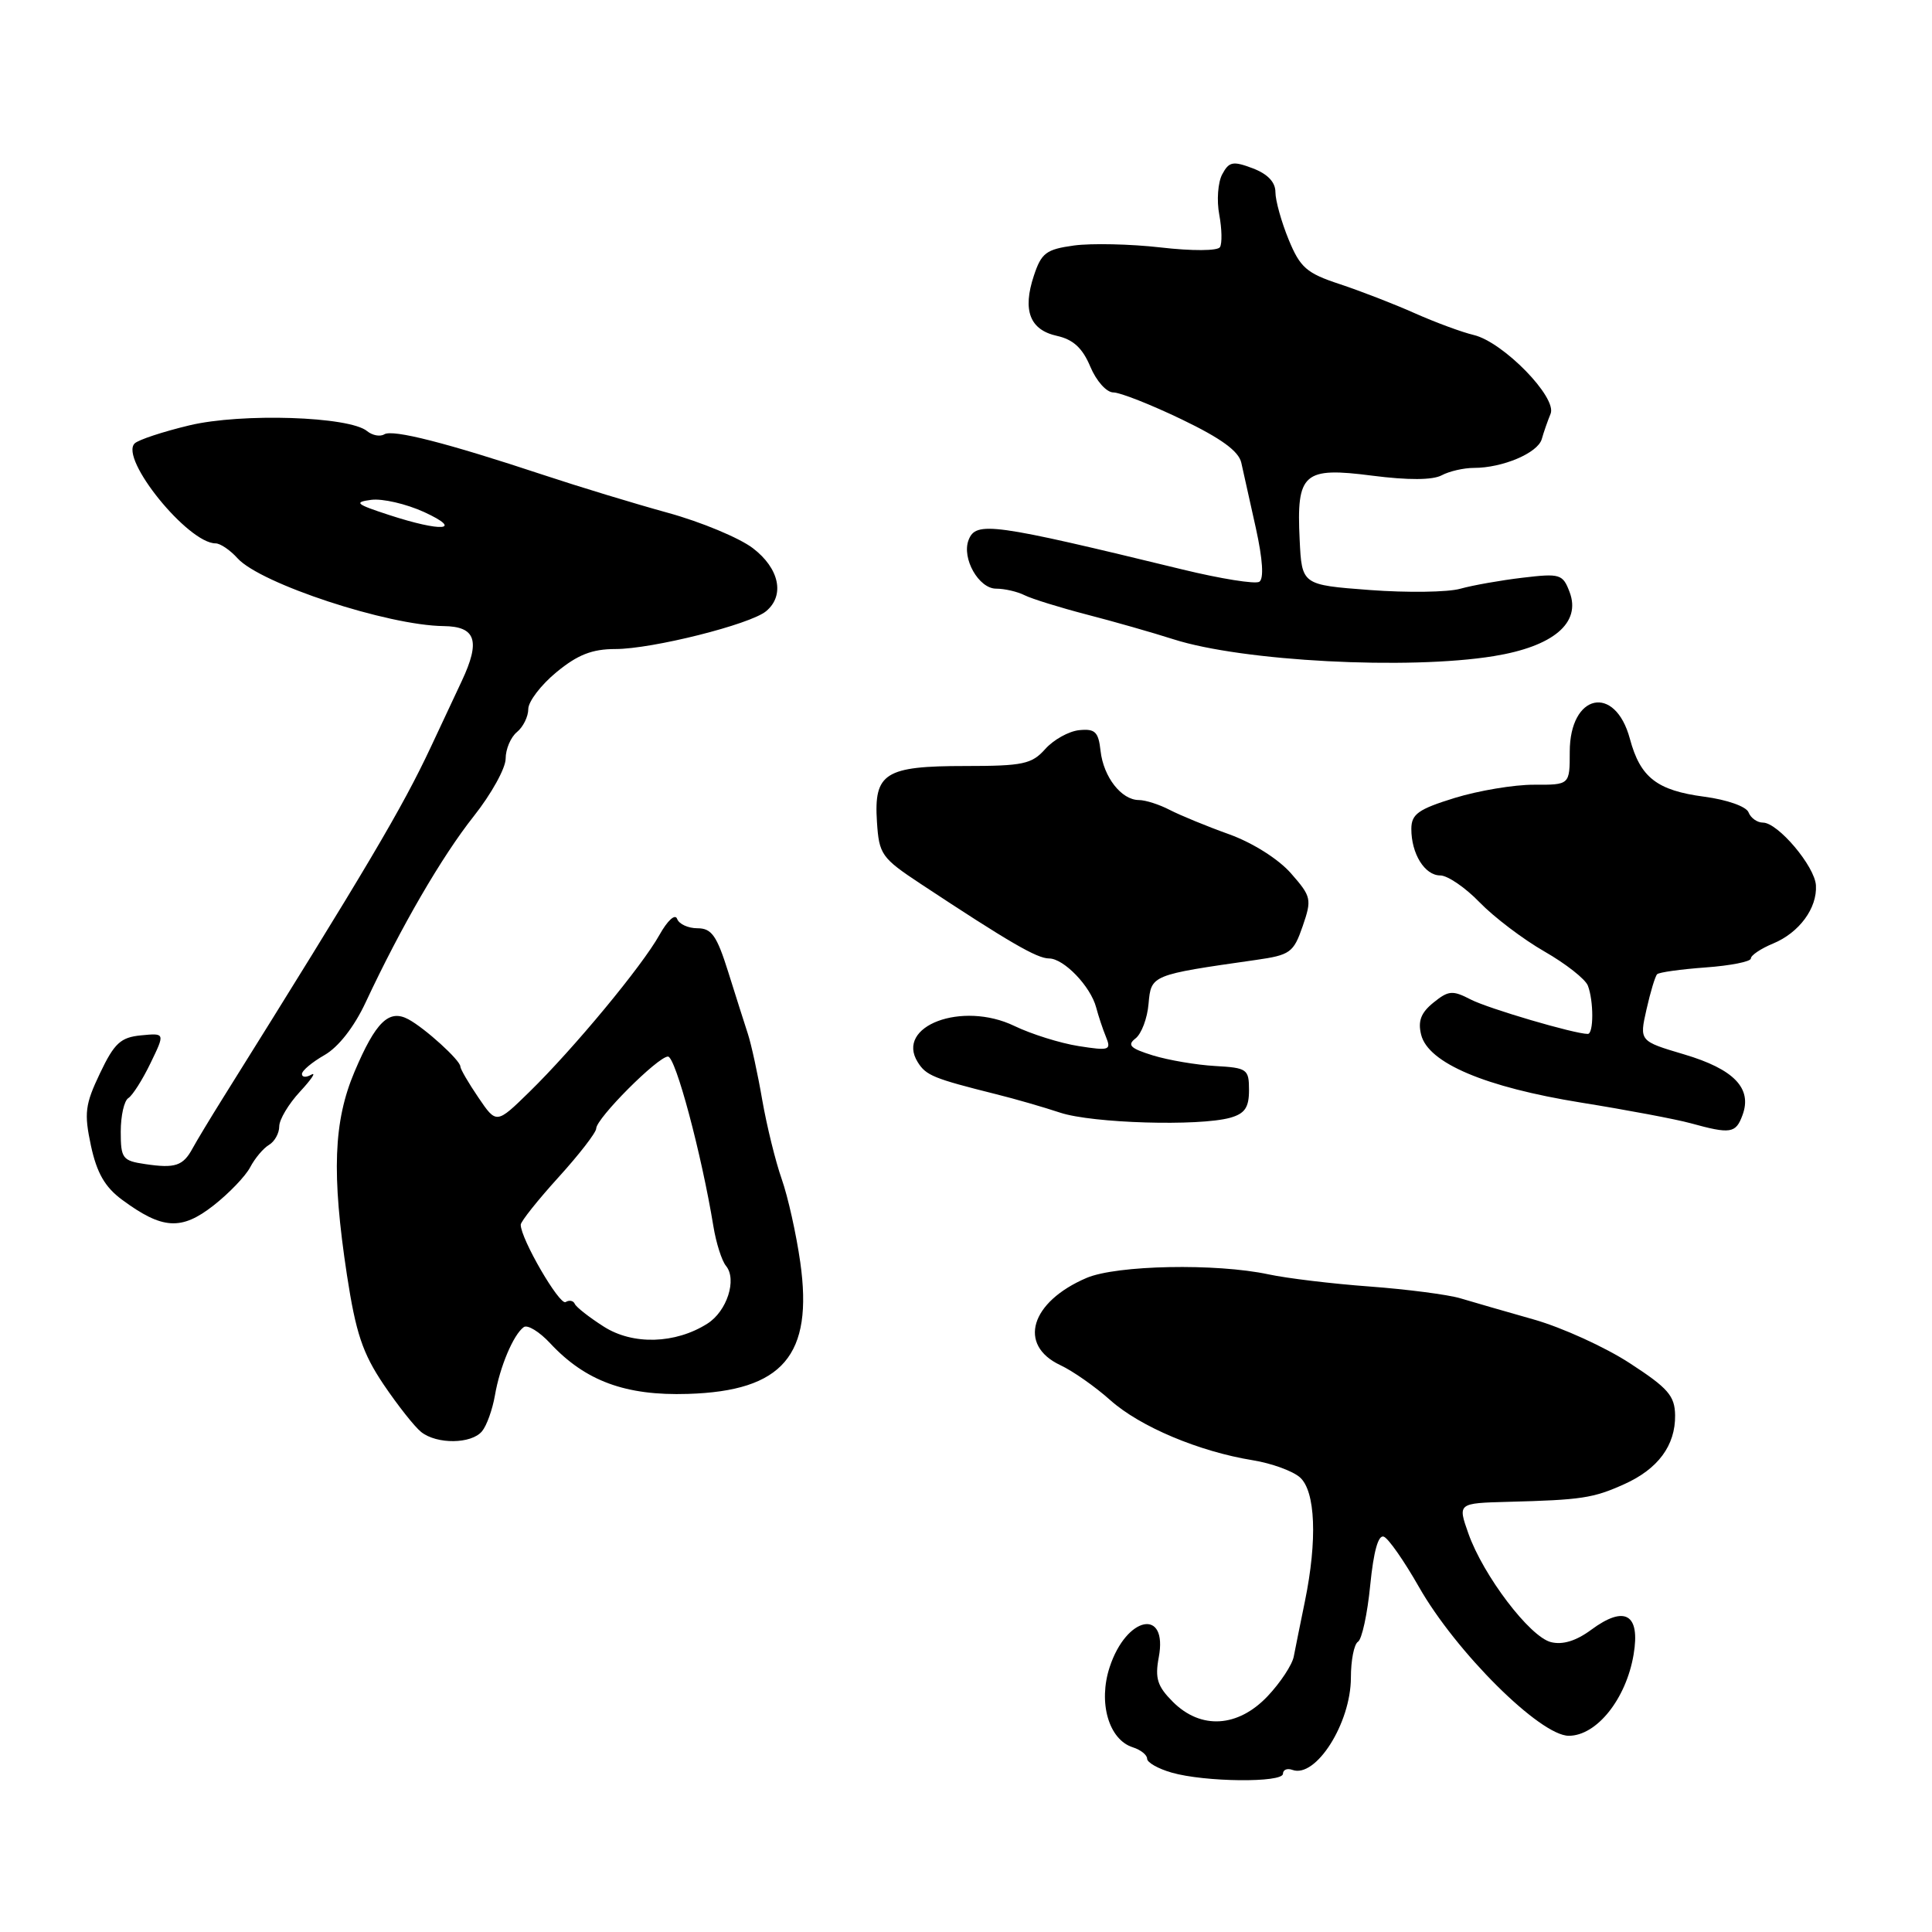 <?xml version="1.0" encoding="UTF-8" standalone="no"?>
<!DOCTYPE svg PUBLIC "-//W3C//DTD SVG 1.1//EN" "http://www.w3.org/Graphics/SVG/1.1/DTD/svg11.dtd" >
<svg xmlns="http://www.w3.org/2000/svg" xmlns:xlink="http://www.w3.org/1999/xlink" version="1.1" viewBox="0 0 256 256">
 <g >
 <path fill="currentColor"
d=" M 170.00 235.03 C 170.00 234.50 170.56 234.27 171.25 234.52 C 174.35 235.66 178.99 228.34 179.00 222.31 C 179.00 220.00 179.42 217.86 179.94 217.54 C 180.46 217.22 181.19 213.85 181.56 210.06 C 182.01 205.54 182.63 203.32 183.37 203.62 C 183.99 203.87 186.07 206.86 188.00 210.25 C 192.91 218.90 204.08 230.00 207.87 230.00 C 211.57 230.00 215.47 225.12 216.46 219.24 C 217.37 213.87 215.30 212.66 210.85 215.95 C 208.85 217.43 207.06 217.98 205.51 217.59 C 202.70 216.89 196.54 208.77 194.57 203.20 C 193.15 199.18 193.15 199.18 199.83 199.00 C 209.55 198.75 211.11 198.51 215.18 196.68 C 219.70 194.66 222.01 191.53 221.96 187.53 C 221.92 184.95 221.03 183.93 215.97 180.64 C 212.71 178.51 206.99 175.91 203.27 174.85 C 199.55 173.79 195.15 172.53 193.50 172.03 C 191.85 171.54 186.45 170.84 181.50 170.47 C 176.55 170.11 170.51 169.38 168.09 168.86 C 161.13 167.37 147.98 167.63 143.98 169.33 C 136.54 172.51 134.82 178.22 140.50 180.89 C 142.15 181.66 145.13 183.75 147.12 185.53 C 151.05 189.04 158.88 192.34 166.00 193.49 C 168.47 193.89 171.29 194.91 172.25 195.76 C 174.31 197.59 174.57 204.06 172.91 212.17 C 172.31 215.10 171.64 218.40 171.43 219.50 C 171.22 220.60 169.66 222.96 167.97 224.75 C 164.03 228.91 159.12 229.21 155.41 225.50 C 153.36 223.45 153.02 222.39 153.54 219.61 C 154.78 213.03 149.27 214.11 147.04 220.89 C 145.49 225.59 146.91 230.52 150.11 231.53 C 151.15 231.86 152.00 232.54 152.00 233.04 C 152.00 233.54 153.46 234.37 155.25 234.88 C 159.61 236.14 170.00 236.25 170.00 235.03 Z  M 63.87 189.65 C 64.49 188.91 65.25 186.78 65.58 184.90 C 66.23 181.10 68.03 176.84 69.40 175.85 C 69.89 175.49 71.47 176.45 72.90 177.99 C 77.57 183.00 82.90 184.96 91.14 184.70 C 103.74 184.32 107.78 179.58 106.04 167.26 C 105.51 163.52 104.40 158.55 103.58 156.23 C 102.76 153.90 101.60 149.18 101.00 145.75 C 100.41 142.31 99.55 138.38 99.10 137.00 C 98.65 135.62 97.47 131.91 96.48 128.75 C 94.98 123.98 94.29 123.00 92.42 123.00 C 91.18 123.00 89.96 122.44 89.72 121.75 C 89.46 121.04 88.45 121.97 87.38 123.88 C 85.08 128.01 76.04 138.92 70.14 144.69 C 65.78 148.95 65.78 148.95 63.39 145.43 C 62.07 143.49 61.00 141.65 61.00 141.32 C 61.00 140.50 56.31 136.24 54.11 135.06 C 51.54 133.68 49.78 135.40 46.98 142.00 C 44.19 148.58 43.93 155.51 45.97 168.94 C 47.15 176.63 48.04 179.30 50.82 183.44 C 52.70 186.22 54.94 189.06 55.81 189.75 C 57.89 191.40 62.47 191.35 63.87 189.65 Z  M 33.16 154.65 C 33.78 153.47 34.90 152.14 35.65 151.70 C 36.39 151.26 37.00 150.16 37.00 149.26 C 37.00 148.35 38.24 146.28 39.75 144.65 C 41.26 143.02 41.94 142.01 41.25 142.40 C 40.56 142.80 40.00 142.75 40.01 142.31 C 40.01 141.86 41.36 140.74 43.00 139.80 C 44.84 138.75 46.93 136.08 48.46 132.80 C 53.13 122.82 58.54 113.50 62.77 108.16 C 65.10 105.22 67.00 101.79 67.00 100.53 C 67.00 99.27 67.67 97.68 68.50 97.00 C 69.33 96.32 70.00 94.94 70.00 93.95 C 70.00 92.96 71.68 90.76 73.73 89.07 C 76.54 86.75 78.46 86.00 81.55 86.00 C 86.41 86.00 99.41 82.74 101.51 80.99 C 104.03 78.90 103.27 75.31 99.75 72.63 C 97.96 71.27 92.90 69.16 88.50 67.95 C 84.10 66.74 76.67 64.48 72.00 62.93 C 59.15 58.67 52.04 56.86 50.92 57.55 C 50.37 57.89 49.35 57.70 48.65 57.13 C 46.30 55.17 32.01 54.71 25.10 56.36 C 21.59 57.20 18.32 58.28 17.84 58.76 C 15.82 60.78 24.92 72.00 28.57 72.00 C 29.19 72.00 30.50 72.89 31.48 73.98 C 34.53 77.34 51.36 82.88 58.78 82.96 C 63.06 83.01 63.69 84.91 61.19 90.23 C 60.09 92.58 58.24 96.53 57.08 99.00 C 53.24 107.17 48.79 114.70 29.50 145.56 C 27.85 148.20 26.06 151.17 25.52 152.16 C 24.26 154.49 23.21 154.84 19.25 154.25 C 16.23 153.81 16.00 153.50 16.00 149.95 C 16.00 147.84 16.45 145.84 17.01 145.50 C 17.56 145.15 18.88 143.08 19.94 140.88 C 21.88 136.88 21.88 136.88 18.69 137.19 C 15.99 137.45 15.15 138.22 13.25 142.21 C 11.27 146.36 11.13 147.49 12.05 151.81 C 12.83 155.42 13.90 157.29 16.17 158.97 C 21.50 162.91 24.02 163.07 28.27 159.75 C 30.34 158.13 32.54 155.84 33.16 154.65 Z  M 230.89 147.76 C 232.21 144.21 229.76 141.67 223.15 139.71 C 217.22 137.95 217.22 137.95 218.17 133.75 C 218.69 131.44 219.32 129.35 219.58 129.09 C 219.83 128.83 222.73 128.43 226.02 128.19 C 229.31 127.95 232.00 127.42 232.00 127.00 C 232.00 126.58 233.33 125.69 234.95 125.02 C 238.40 123.59 240.80 120.34 240.62 117.32 C 240.48 114.79 235.58 109.00 233.60 109.00 C 232.84 109.00 231.98 108.39 231.69 107.64 C 231.40 106.87 228.86 105.97 225.84 105.57 C 219.55 104.74 217.35 103.03 215.97 97.90 C 214.01 90.61 208.00 91.90 208.00 99.62 C 208.00 104.00 208.00 104.00 203.25 103.98 C 200.64 103.97 195.92 104.76 192.76 105.73 C 187.94 107.22 187.02 107.87 187.01 109.82 C 187.00 113.12 188.78 116.00 190.84 116.00 C 191.81 116.00 194.16 117.60 196.05 119.56 C 197.95 121.52 201.82 124.46 204.65 126.08 C 207.48 127.70 210.07 129.74 210.40 130.60 C 211.18 132.63 211.18 137.00 210.39 137.00 C 208.63 137.00 197.21 133.64 194.88 132.44 C 192.47 131.19 191.93 131.24 189.94 132.85 C 188.28 134.19 187.86 135.30 188.31 137.11 C 189.25 140.86 196.79 144.05 209.50 146.10 C 215.55 147.07 222.07 148.30 224.00 148.83 C 229.31 150.29 230.00 150.19 230.89 147.76 Z  M 163.00 148.11 C 164.95 147.56 165.50 146.75 165.50 144.45 C 165.50 141.66 165.26 141.49 161.00 141.25 C 158.53 141.11 154.82 140.48 152.77 139.85 C 149.77 138.92 149.32 138.48 150.46 137.60 C 151.25 136.99 152.03 134.93 152.19 133.00 C 152.53 129.18 152.53 129.18 166.40 127.20 C 170.96 126.55 171.40 126.23 172.61 122.73 C 173.84 119.15 173.77 118.81 171.06 115.72 C 169.39 113.82 165.98 111.67 162.85 110.54 C 159.91 109.49 156.38 108.03 155.00 107.32 C 153.62 106.60 151.78 106.01 150.90 106.01 C 148.59 106.00 146.22 102.96 145.83 99.50 C 145.55 96.97 145.11 96.54 143.00 96.75 C 141.62 96.89 139.60 98.02 138.50 99.25 C 136.72 101.25 135.55 101.50 127.90 101.50 C 117.25 101.50 115.78 102.43 116.20 108.90 C 116.48 113.23 116.80 113.68 122.00 117.12 C 133.69 124.84 137.40 127.00 139.00 127.00 C 140.96 127.00 144.51 130.69 145.25 133.50 C 145.54 134.60 146.12 136.36 146.55 137.40 C 147.27 139.16 146.99 139.25 142.92 138.61 C 140.49 138.23 136.66 137.03 134.40 135.94 C 127.48 132.61 118.59 135.95 121.61 140.75 C 122.71 142.51 123.70 142.91 132.00 144.99 C 134.47 145.60 138.30 146.71 140.50 147.44 C 144.76 148.84 158.83 149.26 163.00 148.11 Z  M 197.93 86.94 C 205.83 85.66 209.53 82.53 207.98 78.45 C 207.08 76.07 206.72 75.96 201.76 76.55 C 198.87 76.89 195.15 77.55 193.50 78.01 C 191.85 78.48 186.45 78.55 181.50 78.18 C 172.50 77.50 172.50 77.50 172.21 71.50 C 171.78 62.67 172.71 61.85 181.84 63.03 C 186.60 63.64 189.84 63.62 191.03 62.98 C 192.04 62.44 193.96 62.00 195.29 62.00 C 199.11 62.00 203.75 60.03 204.29 58.19 C 204.55 57.26 205.08 55.75 205.46 54.83 C 206.36 52.67 199.18 45.32 195.28 44.39 C 193.75 44.03 190.25 42.74 187.50 41.52 C 184.75 40.29 180.25 38.55 177.50 37.64 C 173.13 36.20 172.28 35.46 170.75 31.74 C 169.79 29.40 169.00 26.57 169.00 25.46 C 169.00 24.13 167.97 23.05 165.99 22.30 C 163.37 21.31 162.85 21.41 161.95 23.10 C 161.38 24.16 161.20 26.57 161.56 28.45 C 161.91 30.33 161.95 32.27 161.65 32.75 C 161.35 33.25 157.96 33.27 153.81 32.79 C 149.79 32.33 144.61 32.22 142.31 32.53 C 138.62 33.04 137.99 33.51 136.99 36.54 C 135.46 41.15 136.46 43.72 140.07 44.51 C 142.21 44.99 143.44 46.12 144.47 48.58 C 145.27 50.49 146.62 52.00 147.53 52.00 C 148.42 52.00 152.50 53.61 156.58 55.57 C 161.80 58.08 164.14 59.78 164.48 61.32 C 164.75 62.52 165.61 66.42 166.41 69.99 C 167.32 74.13 167.49 76.70 166.86 77.09 C 166.32 77.42 161.74 76.69 156.69 75.46 C 131.48 69.33 129.31 69.03 128.34 71.56 C 127.41 73.98 129.69 78.00 131.99 78.00 C 133.11 78.00 134.81 78.39 135.76 78.87 C 136.72 79.35 140.43 80.50 144.00 81.43 C 147.57 82.35 152.75 83.83 155.50 84.71 C 164.63 87.63 186.59 88.78 197.93 86.94 Z  M 80.00 175.78 C 78.08 174.56 76.35 173.20 76.16 172.77 C 75.98 172.34 75.43 172.23 74.95 172.53 C 74.15 173.02 68.99 164.14 69.00 162.28 C 69.01 161.85 71.25 159.03 74.00 156.00 C 76.75 152.97 78.99 150.07 79.00 149.54 C 79.00 148.19 87.18 140.00 88.51 140.00 C 89.51 140.00 92.95 152.86 94.53 162.50 C 94.89 164.70 95.64 167.06 96.20 167.74 C 97.68 169.53 96.33 173.75 93.73 175.39 C 89.49 178.08 83.86 178.25 80.00 175.78 Z  M 51.50 68.22 C 47.15 66.80 46.85 66.54 49.20 66.23 C 50.68 66.04 53.83 66.77 56.20 67.85 C 61.51 70.30 58.55 70.53 51.50 68.22 Z "/>
</g>
</svg>